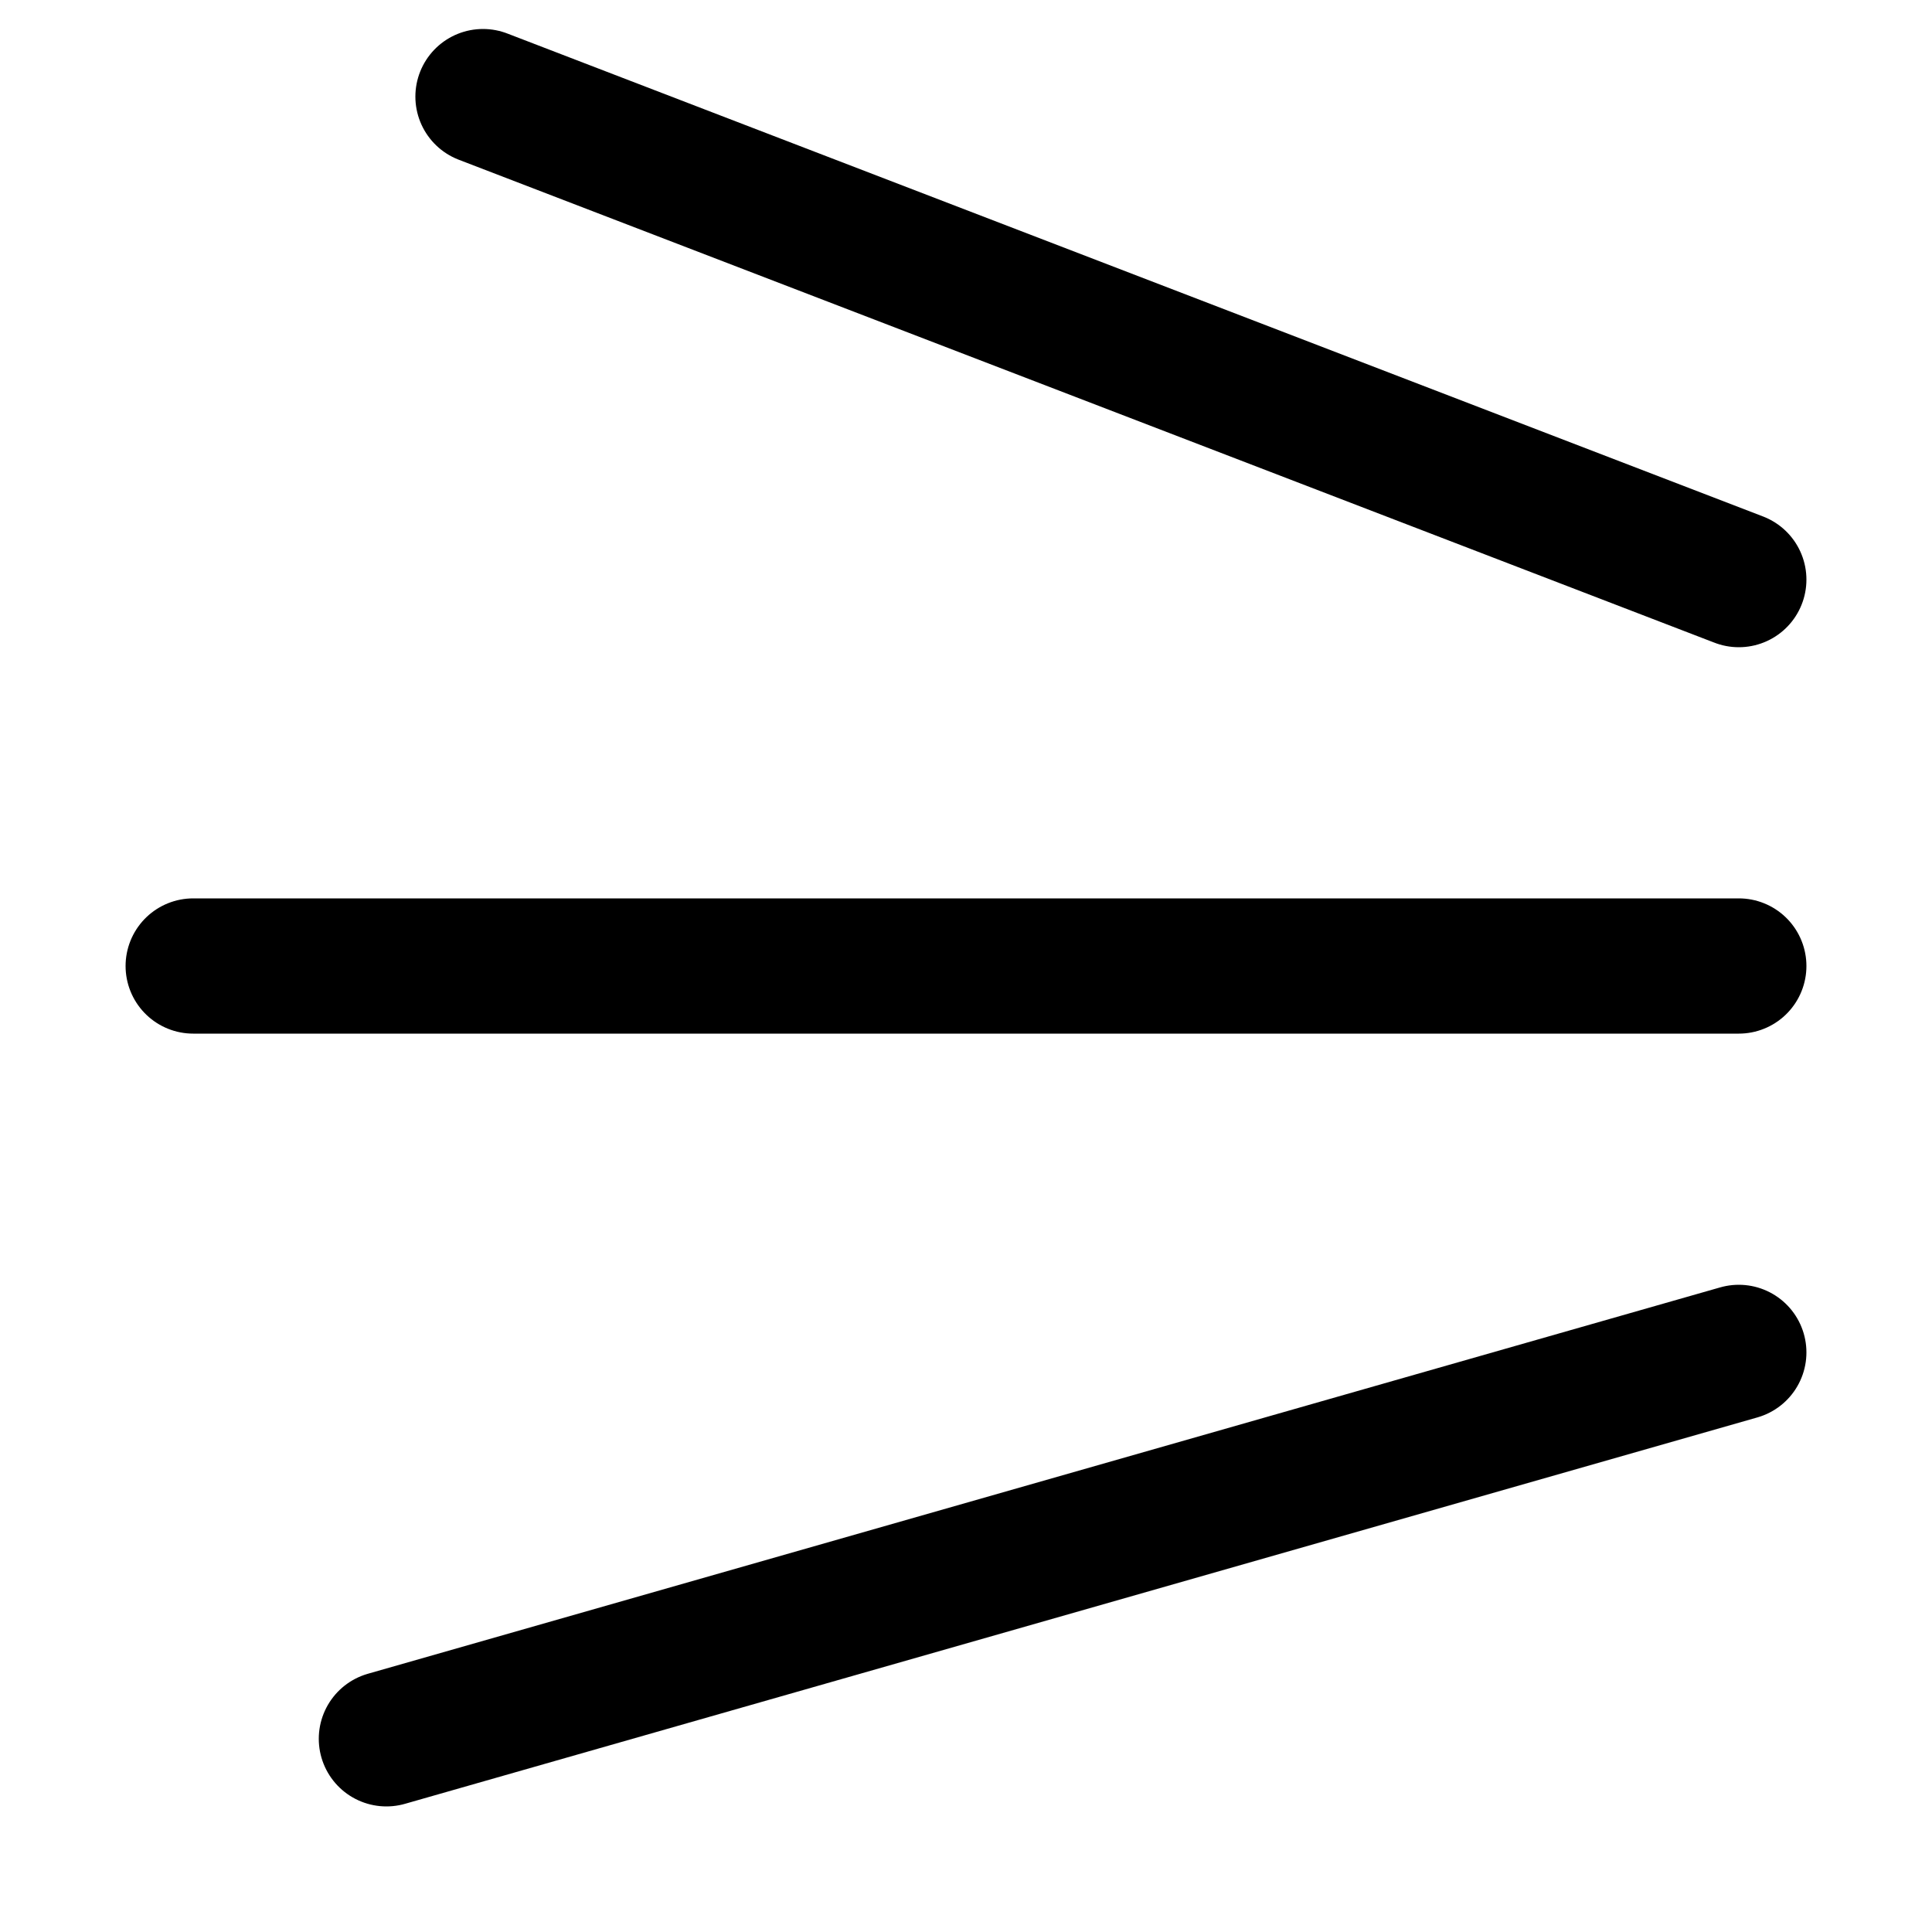 <svg width="10" height="10" viewBox="0 0 10 10" fill="none" xmlns="http://www.w3.org/2000/svg">
<path d="M9 3L2.5 0.5" stroke="black" stroke-width="0.7" stroke-linecap="round"/>
<path d="M9 5H1" stroke="black" stroke-width="0.7" stroke-linecap="round"/>
<path d="M9 7L2 9" stroke="black" stroke-width="0.7" stroke-linecap="round"/>
</svg>
